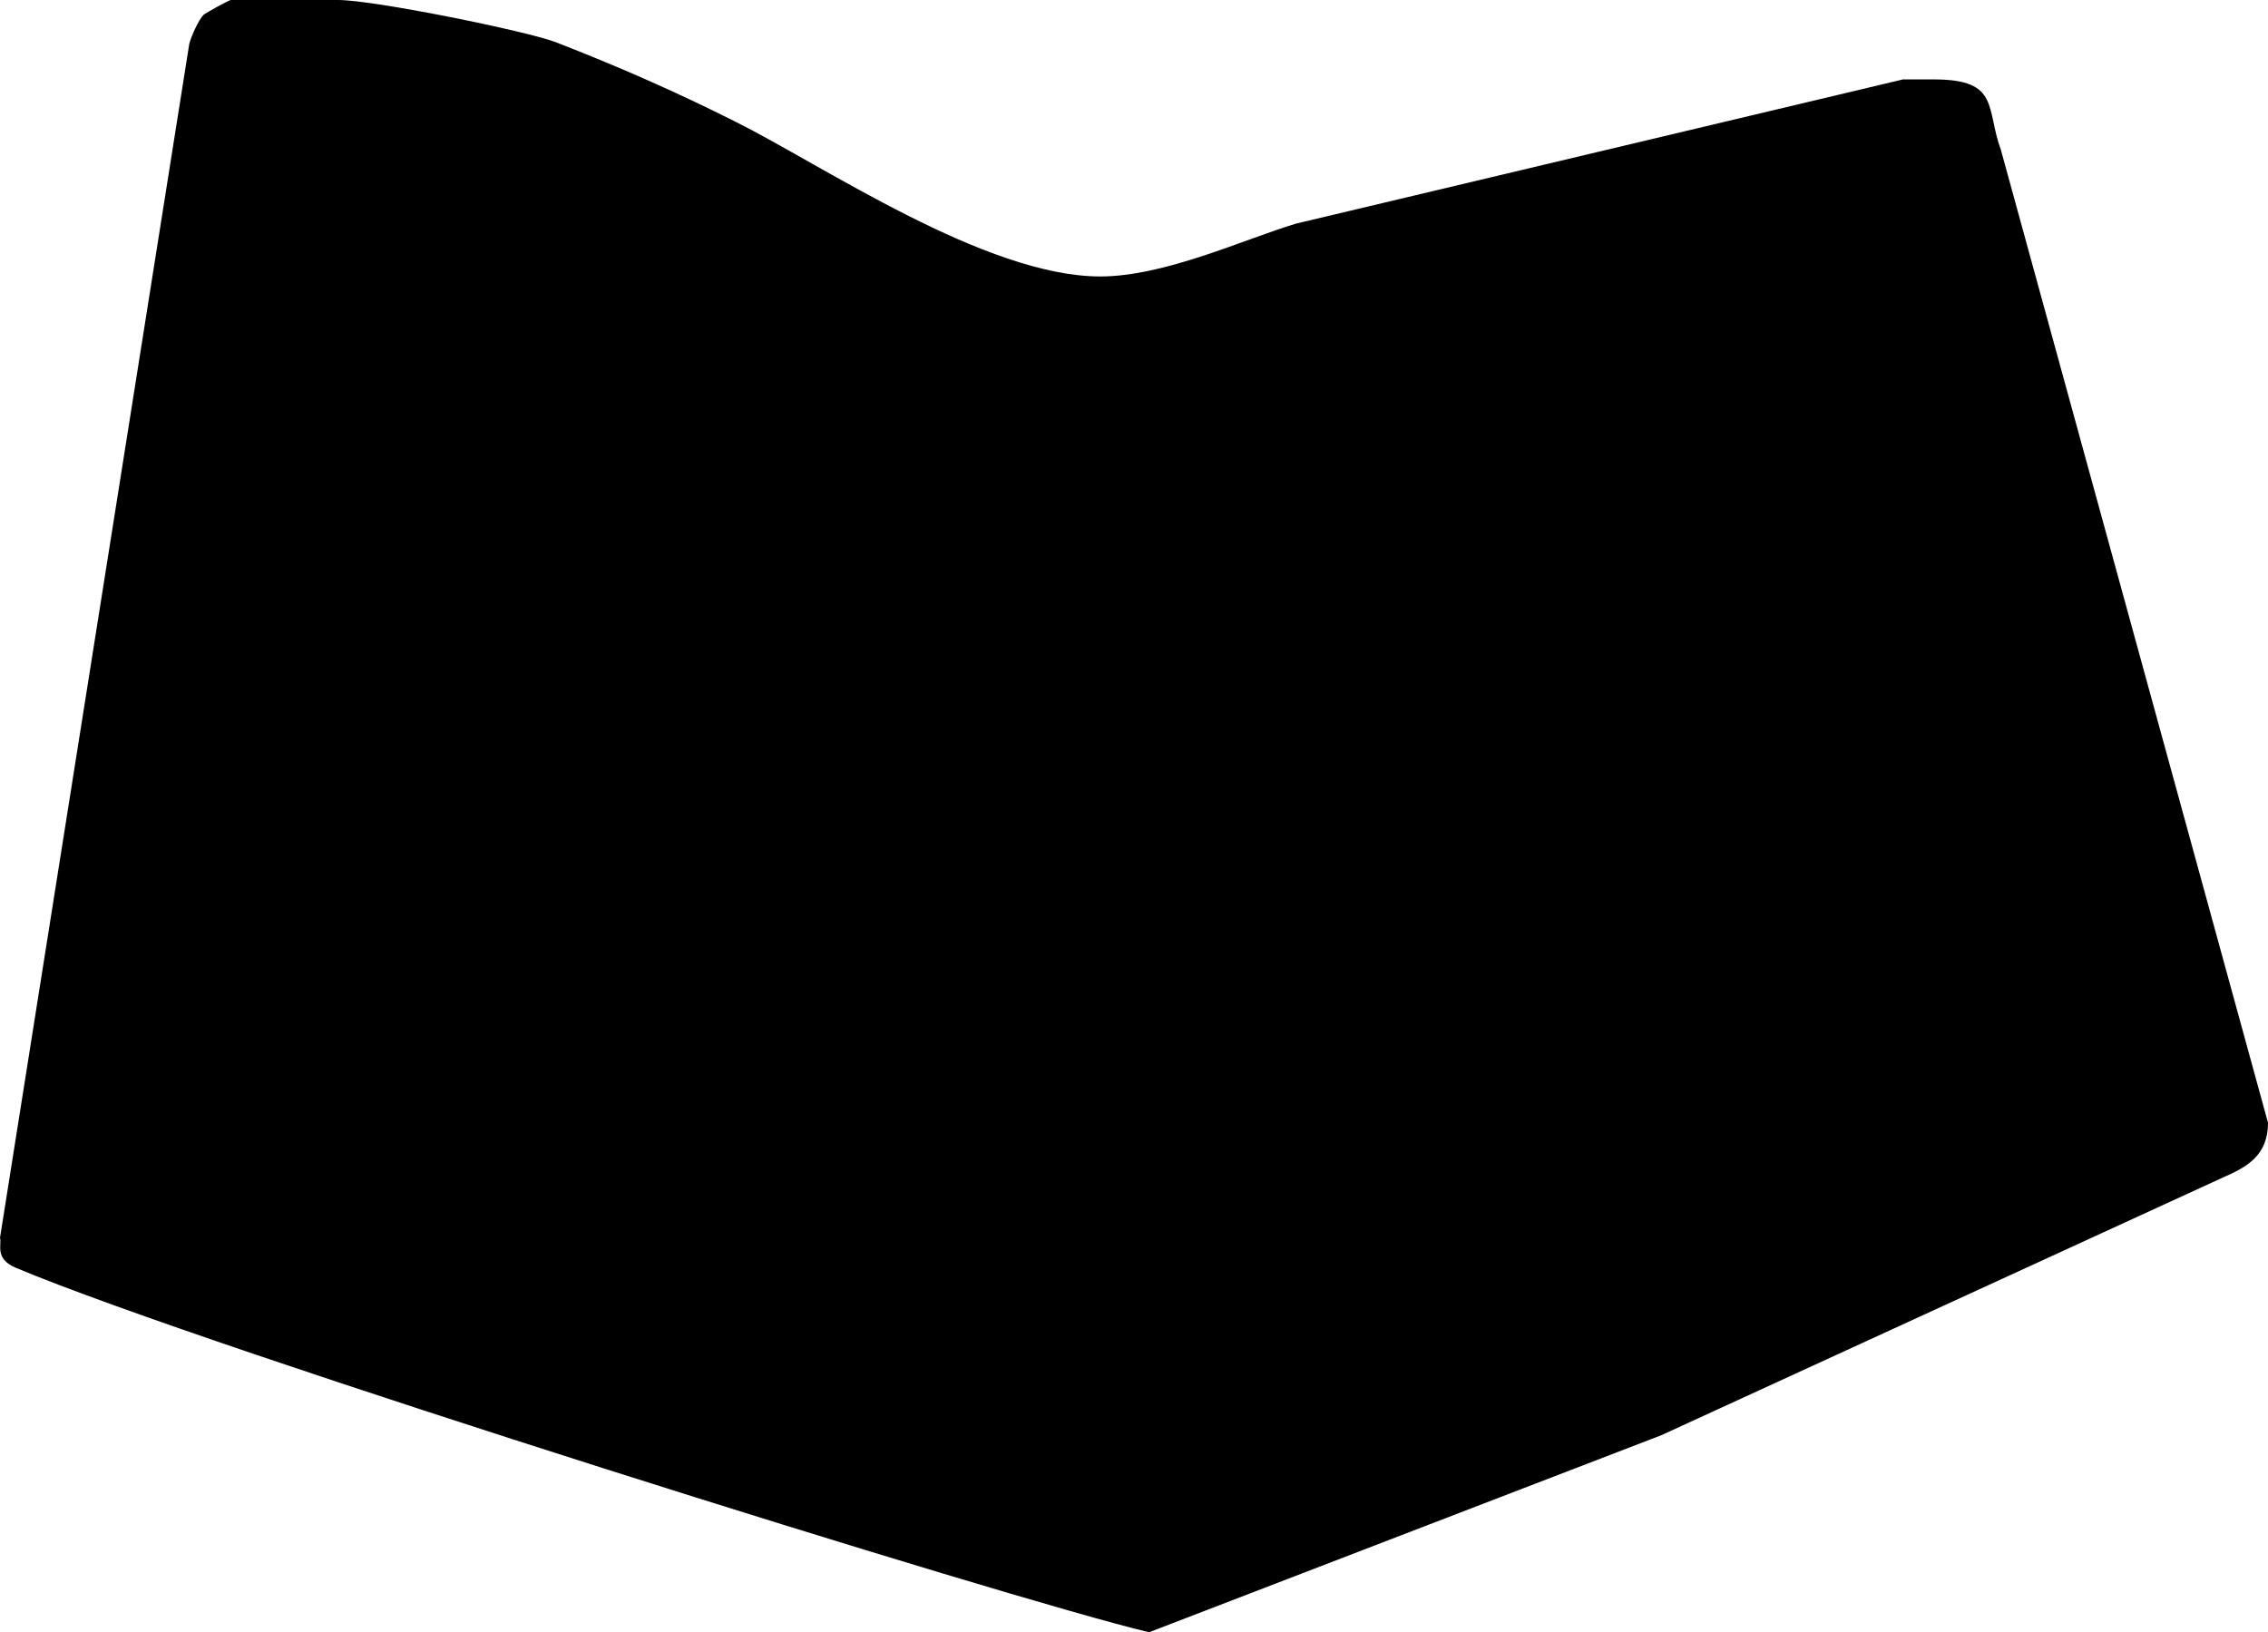 <?xml version="1.0" encoding="utf-8"?>
<!-- Generator: Adobe Illustrator 16.0.0, SVG Export Plug-In . SVG Version: 6.00 Build 0)  -->
<!DOCTYPE svg PUBLIC "-//W3C//DTD SVG 1.1//EN" "http://www.w3.org/Graphics/SVG/1.1/DTD/svg11.dtd">
<svg version="1.1" id="Layer_1" xmlns="http://www.w3.org/2000/svg" xmlns:xlink="http://www.w3.org/1999/xlink" x="0px" y="0px"
	 width="590.039px" height="424.656px" viewBox="0 0 590.039 424.656" enable-background="new 0 0 590.039 424.656"
	 xml:space="preserve">
<path d="M-0.001,322.057c0.576,1.512-1.584,5.4,4.104,7.776c50.399,21.168,259.418,86.472,294.842,94.823l0,0l133.271-51.264
	l146.231-67.104l0,0c6.119-2.664,11.592-5.688,11.592-14.185l0,0L520.56,39.025l0,0c-3.961-10.728-0.219-18.288-17.139-18.36l0,0
	h-8.353L337.177,58.177l0,0c-13.465,4.032-34.129,13.752-50.978,13.752c-29.88-0.072-71.93-28.8-94.824-40.248
	c-15.336-7.704-30.168-14.256-46.872-20.736C137.159,8.137,97.415,0.001,87.911,0.001l0,0H60.119l0,0
	c-0.434-0.072-6.624,3.384-7.2,3.888c-1.224,1.224-3.168,5.544-3.672,7.488l0,0L-0.001,322.057L-0.001,322.057"/>
</svg>
